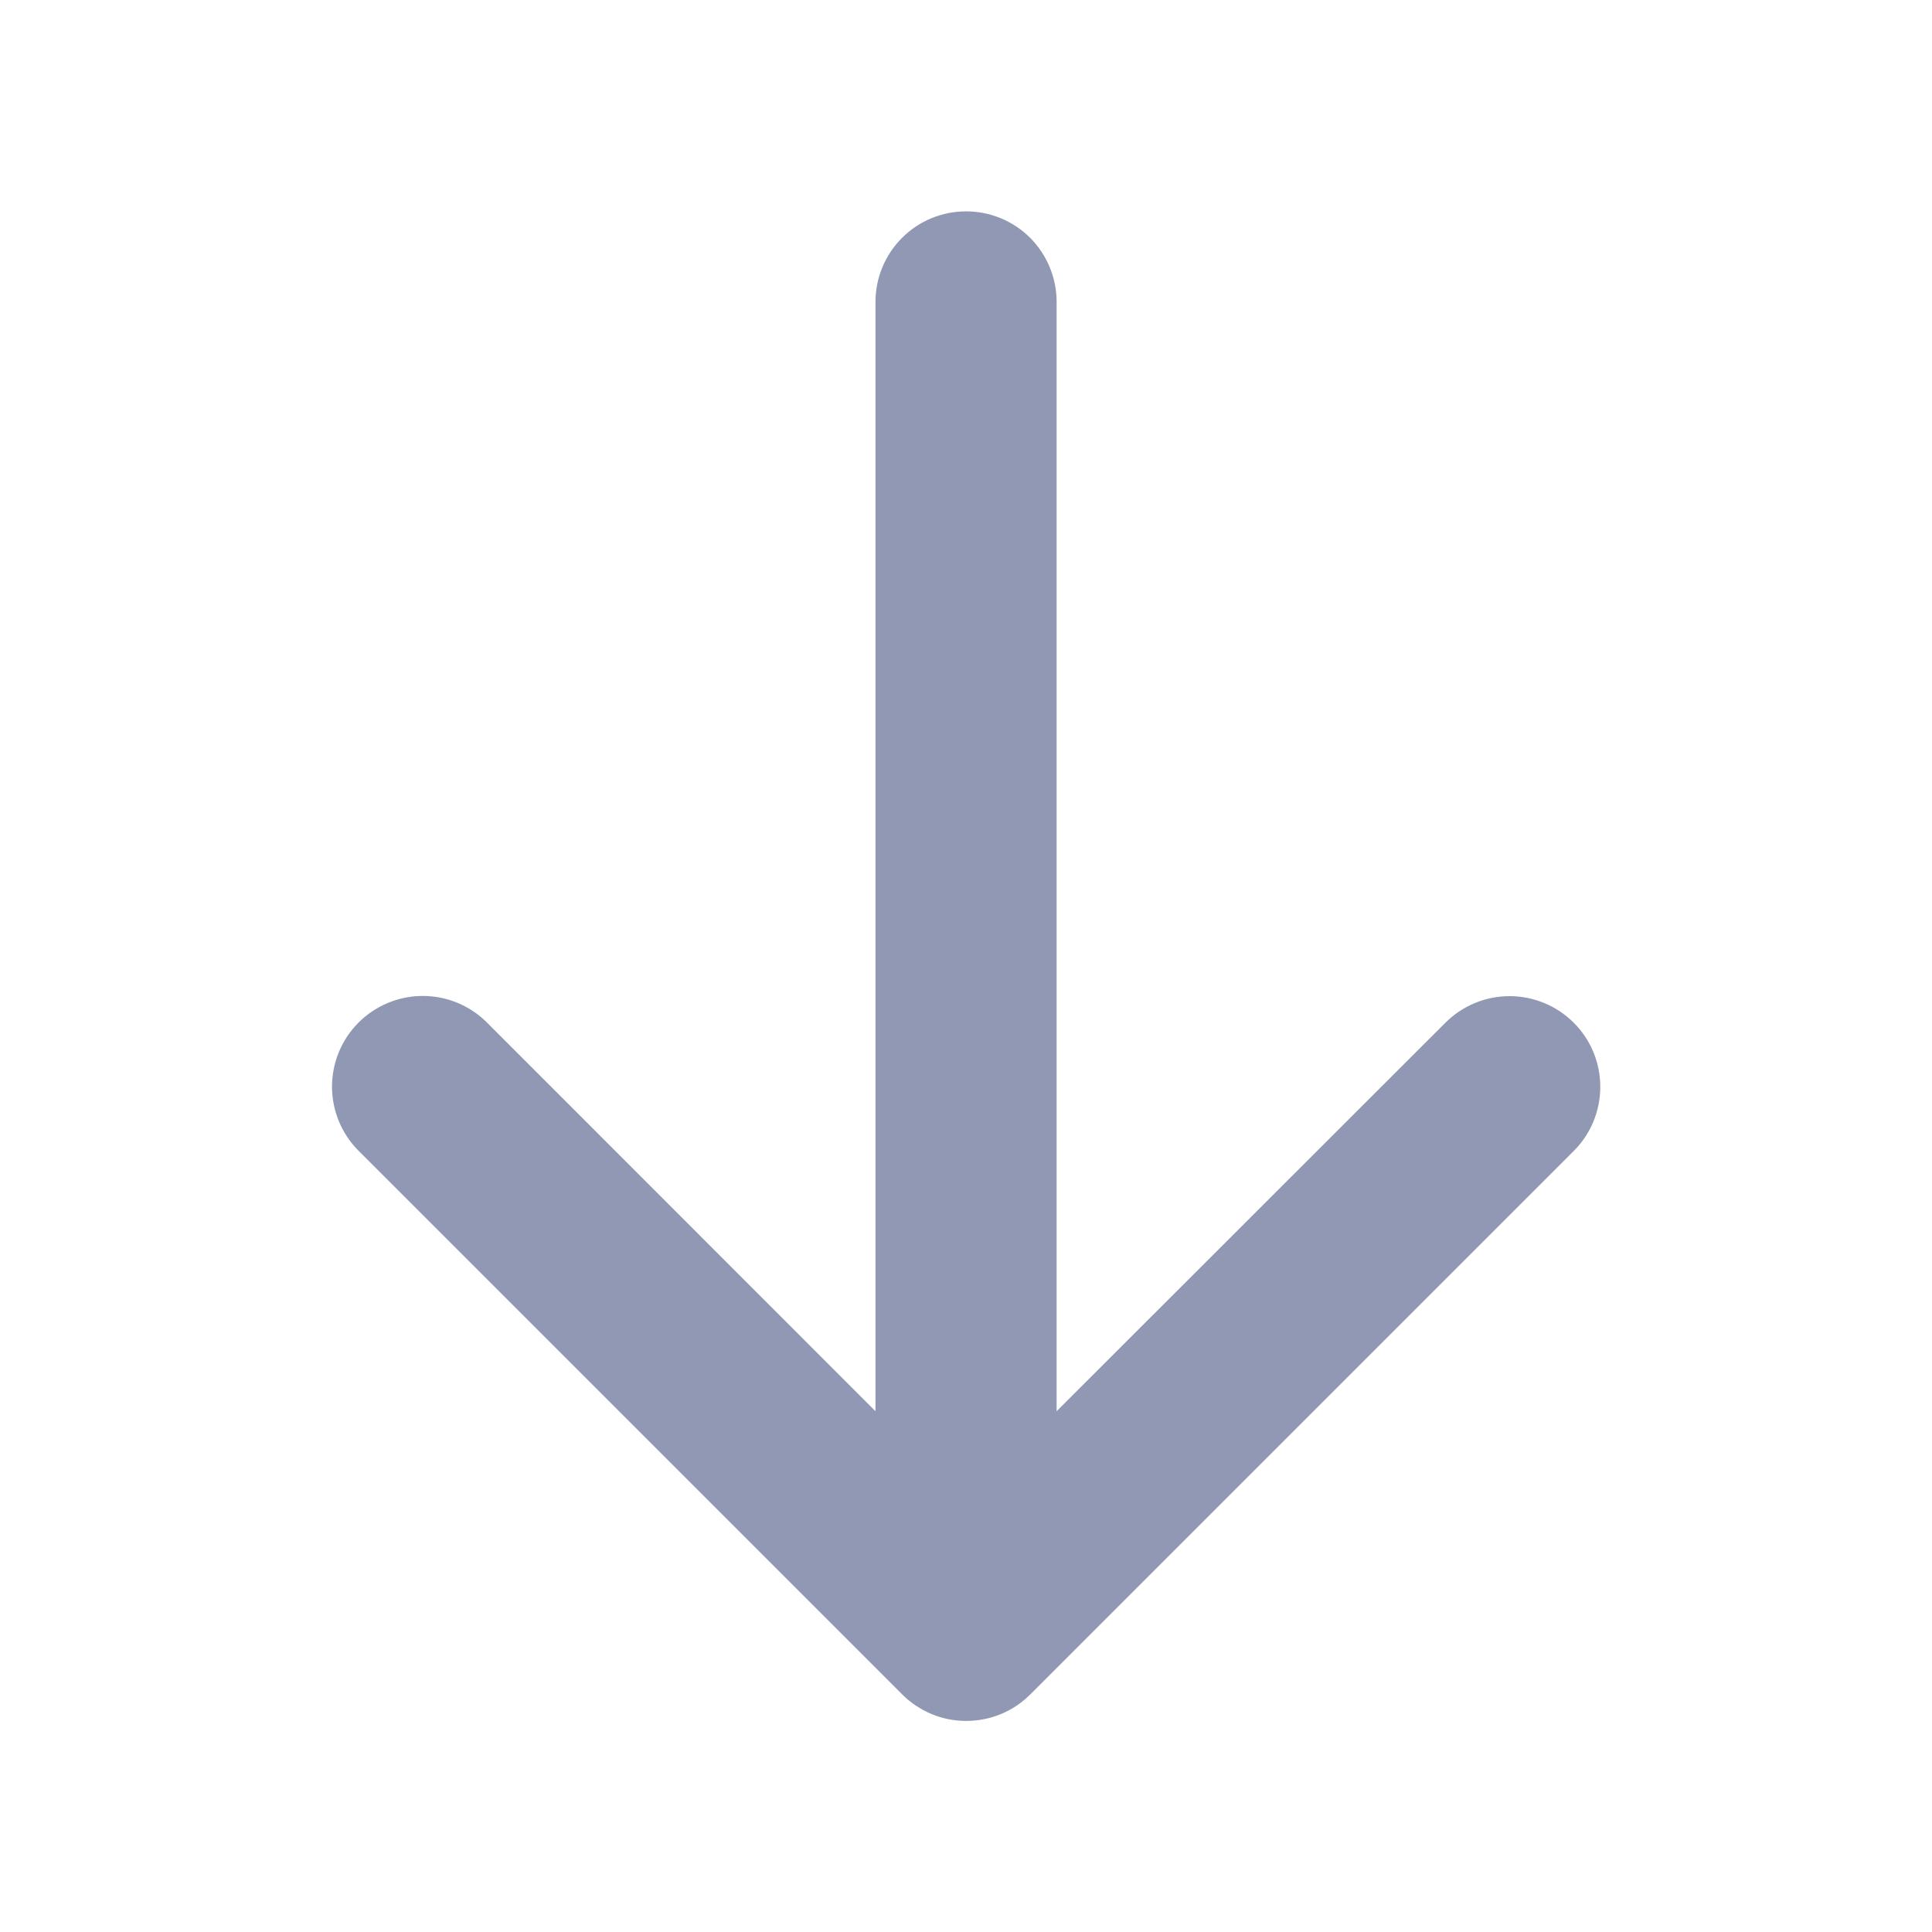 <svg width="20" height="20" viewBox="0 0 20 20" fill="none" xmlns="http://www.w3.org/2000/svg">
    <path d="M9.337 17.538L3.712 11.913C3.536 11.737 3.437 11.498 3.437 11.249C3.437 11 3.536 10.761 3.712 10.585C3.889 10.409 4.127 10.31 4.377 10.31C4.626 10.31 4.864 10.409 5.041 10.585L9.063 14.609V3.125C9.063 2.876 9.162 2.638 9.338 2.462C9.514 2.286 9.752 2.188 10.001 2.188C10.249 2.188 10.488 2.286 10.664 2.462C10.839 2.638 10.938 2.876 10.938 3.125V14.609L14.963 10.587C15.139 10.411 15.378 10.312 15.627 10.312C15.876 10.312 16.115 10.411 16.291 10.587C16.468 10.763 16.566 11.002 16.566 11.251C16.566 11.5 16.468 11.739 16.291 11.915L10.666 17.54C10.579 17.627 10.476 17.697 10.361 17.744C10.247 17.791 10.125 17.815 10.002 17.815C9.878 17.815 9.756 17.791 9.642 17.743C9.528 17.695 9.424 17.626 9.337 17.538Z" fill="#9098B4" />
</svg>
